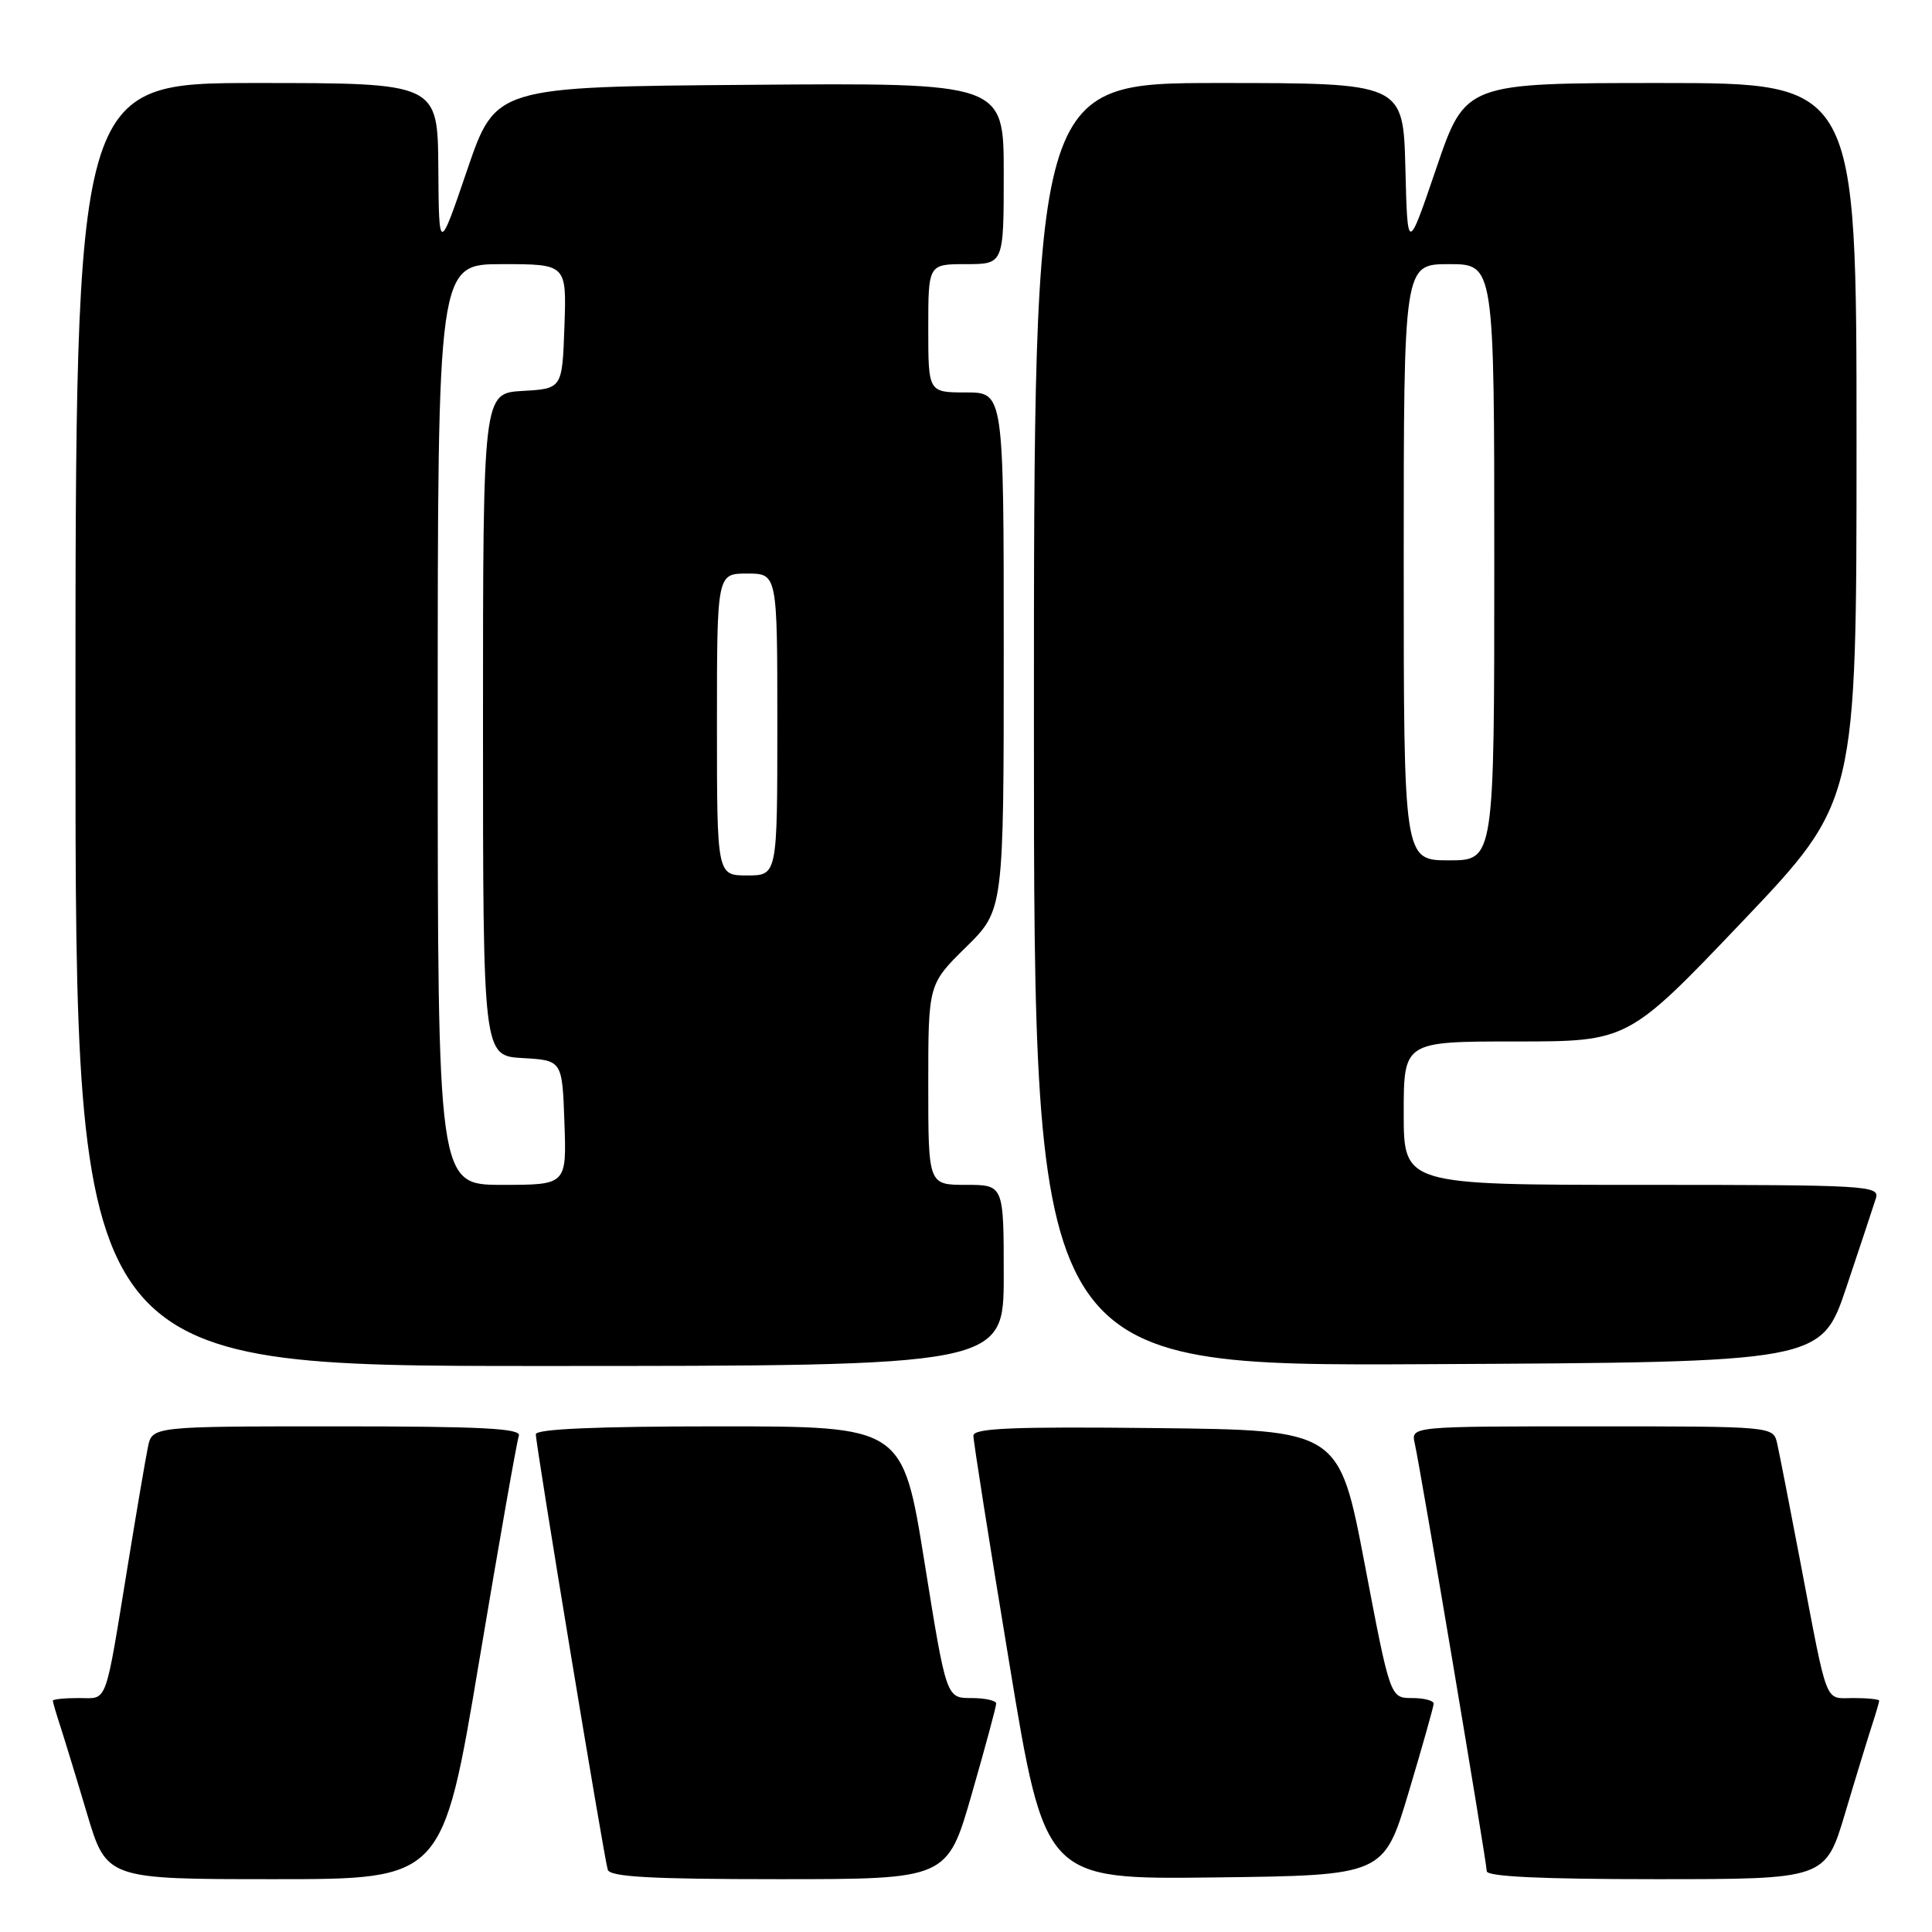 <?xml version="1.0" encoding="UTF-8" standalone="no"?>
<!DOCTYPE svg PUBLIC "-//W3C//DTD SVG 1.1//EN" "http://www.w3.org/Graphics/SVG/1.1/DTD/svg11.dtd" >
<svg xmlns="http://www.w3.org/2000/svg" xmlns:xlink="http://www.w3.org/1999/xlink" version="1.1" viewBox="0 0 256 256">
 <g >
 <path fill="currentColor"
d=" M 63.47 220.25 C 66.12 204.44 68.49 190.94 68.75 190.25 C 69.11 189.27 63.89 189.00 44.69 189.00 C 20.16 189.00 20.16 189.00 19.60 191.75 C 19.29 193.26 18.12 200.12 17.00 207.00 C 13.83 226.41 14.34 225.00 10.42 225.00 C 8.54 225.00 7.00 225.16 7.00 225.35 C 7.00 225.54 7.43 227.01 7.95 228.60 C 8.47 230.20 10.08 235.44 11.51 240.25 C 14.12 249.00 14.12 249.00 36.39 249.00 C 58.65 249.00 58.65 249.00 63.47 220.25 Z  M 128.76 237.73 C 130.54 231.54 132.00 226.14 132.00 225.73 C 132.00 225.33 130.51 225.00 128.70 225.00 C 125.39 225.00 125.39 225.00 122.50 207.00 C 119.61 189.00 119.61 189.00 95.30 189.00 C 79.00 189.00 71.00 189.35 71.00 190.05 C 71.00 191.52 80.04 246.22 80.53 247.75 C 80.84 248.70 86.28 249.00 103.23 249.00 C 125.52 249.00 125.52 249.00 128.76 237.73 Z  M 186.65 237.50 C 188.46 231.45 189.95 226.16 189.97 225.75 C 189.98 225.34 188.70 225.00 187.11 225.00 C 184.21 225.00 184.21 225.00 180.83 207.25 C 177.44 189.50 177.44 189.50 153.22 189.23 C 134.20 189.02 129.00 189.24 128.98 190.23 C 128.97 190.93 131.10 204.45 133.72 220.27 C 138.46 249.04 138.46 249.04 160.91 248.77 C 183.36 248.50 183.36 248.50 186.65 237.50 Z  M 244.49 240.25 C 245.92 235.44 247.53 230.20 248.05 228.60 C 248.57 227.01 249.00 225.54 249.00 225.35 C 249.00 225.16 247.47 225.00 245.61 225.00 C 241.70 225.00 242.26 226.43 238.56 207.00 C 237.15 199.57 235.76 192.49 235.48 191.25 C 234.96 189.00 234.96 189.00 210.96 189.00 C 186.96 189.00 186.96 189.00 187.46 191.25 C 188.27 194.88 197.00 246.77 197.00 247.94 C 197.00 248.66 204.28 249.00 219.44 249.00 C 241.88 249.00 241.88 249.00 244.49 240.25 Z  M 133.00 169.00 C 133.00 157.00 133.00 157.00 128.00 157.00 C 123.00 157.00 123.00 157.00 123.00 143.71 C 123.00 130.42 123.00 130.42 128.00 125.50 C 133.00 120.58 133.00 120.58 133.00 86.29 C 133.00 52.00 133.00 52.00 128.00 52.00 C 123.00 52.00 123.00 52.00 123.00 43.50 C 123.00 35.00 123.00 35.00 128.00 35.00 C 133.00 35.00 133.00 35.00 133.00 22.99 C 133.00 10.97 133.00 10.97 99.33 11.24 C 65.67 11.50 65.67 11.50 61.91 22.50 C 58.16 33.50 58.16 33.50 58.08 22.25 C 58.00 11.00 58.00 11.00 34.00 11.00 C 10.00 11.00 10.00 11.00 10.00 96.00 C 10.00 181.00 10.00 181.00 71.50 181.00 C 133.00 181.00 133.00 181.00 133.00 169.00 Z  M 244.66 170.55 C 246.49 165.08 248.25 159.79 248.56 158.80 C 249.11 157.09 247.51 157.00 217.57 157.00 C 186.00 157.00 186.00 157.00 186.00 147.50 C 186.00 138.00 186.00 138.00 200.87 138.00 C 215.73 138.00 215.73 138.00 230.87 122.11 C 246.00 106.21 246.00 106.21 246.00 58.61 C 246.00 11.00 246.00 11.00 220.08 11.00 C 194.17 11.00 194.17 11.00 190.33 22.25 C 186.50 33.50 186.50 33.50 186.22 22.25 C 185.93 11.00 185.93 11.00 161.47 11.00 C 137.00 11.00 137.00 11.00 137.00 96.01 C 137.00 181.02 137.00 181.02 189.16 180.76 C 241.32 180.50 241.32 180.50 244.66 170.55 Z  M 58.00 96.00 C 58.00 35.00 58.00 35.00 66.54 35.00 C 75.08 35.00 75.08 35.00 74.79 43.25 C 74.50 51.50 74.50 51.50 69.25 51.80 C 64.00 52.10 64.00 52.10 64.00 96.00 C 64.00 139.90 64.00 139.90 69.25 140.20 C 74.50 140.50 74.50 140.50 74.79 148.75 C 75.08 157.00 75.08 157.00 66.54 157.00 C 58.00 157.00 58.00 157.00 58.00 96.00 Z  M 95.00 96.00 C 95.00 76.00 95.00 76.00 99.00 76.00 C 103.00 76.00 103.00 76.00 103.00 96.00 C 103.00 116.00 103.00 116.00 99.00 116.00 C 95.00 116.00 95.00 116.00 95.00 96.00 Z  M 186.00 74.50 C 186.00 35.00 186.00 35.00 192.00 35.00 C 198.00 35.00 198.00 35.00 198.00 74.50 C 198.00 114.00 198.00 114.00 192.00 114.00 C 186.00 114.00 186.00 114.00 186.00 74.50 Z "/>
</g>
</svg>